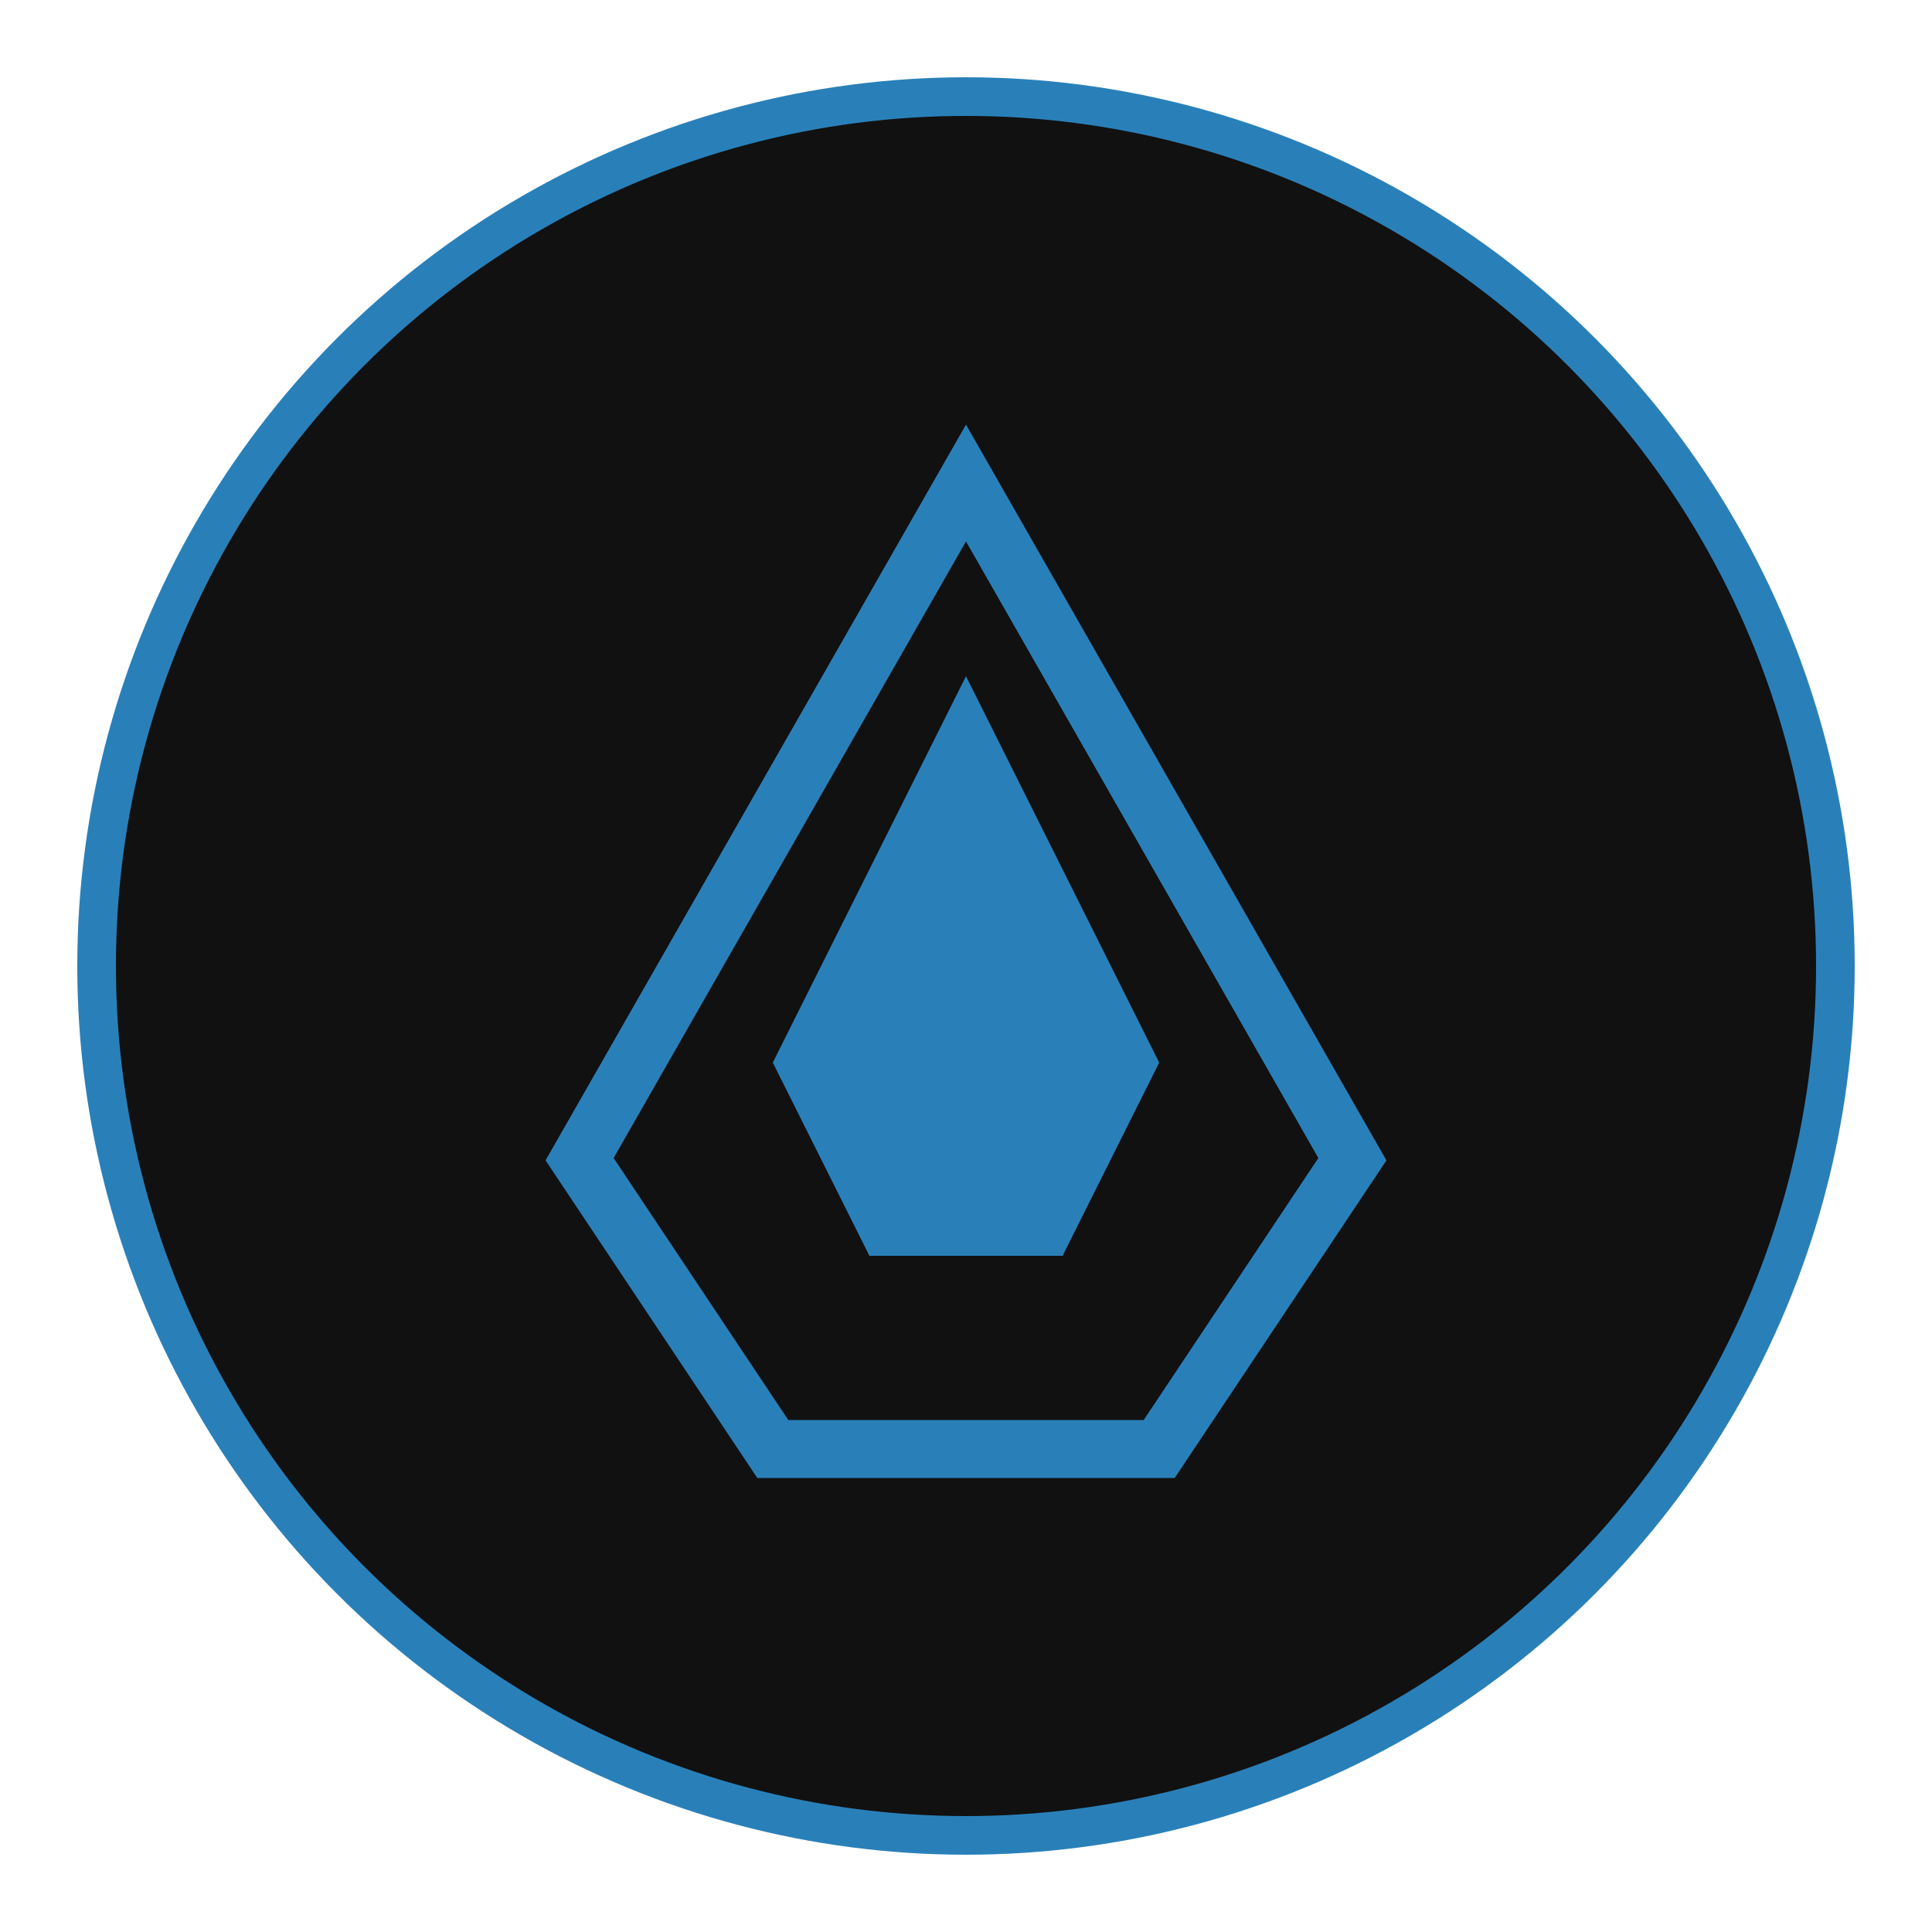 <svg xmlns="http://www.w3.org/2000/svg" viewBox="0 0 100 100">
  <circle cx="50" cy="50" r="45" fill="#111111" stroke="#2980b9" stroke-width="2" />
  <path d="M50 25 L70 60 L60 75 L40 75 L30 60 Z" fill="none" stroke="#2980b9" stroke-width="3" />
  <path d="M50 35 L60 55 L55 65 L45 65 L40 55 Z" fill="#2980b9" />
</svg>